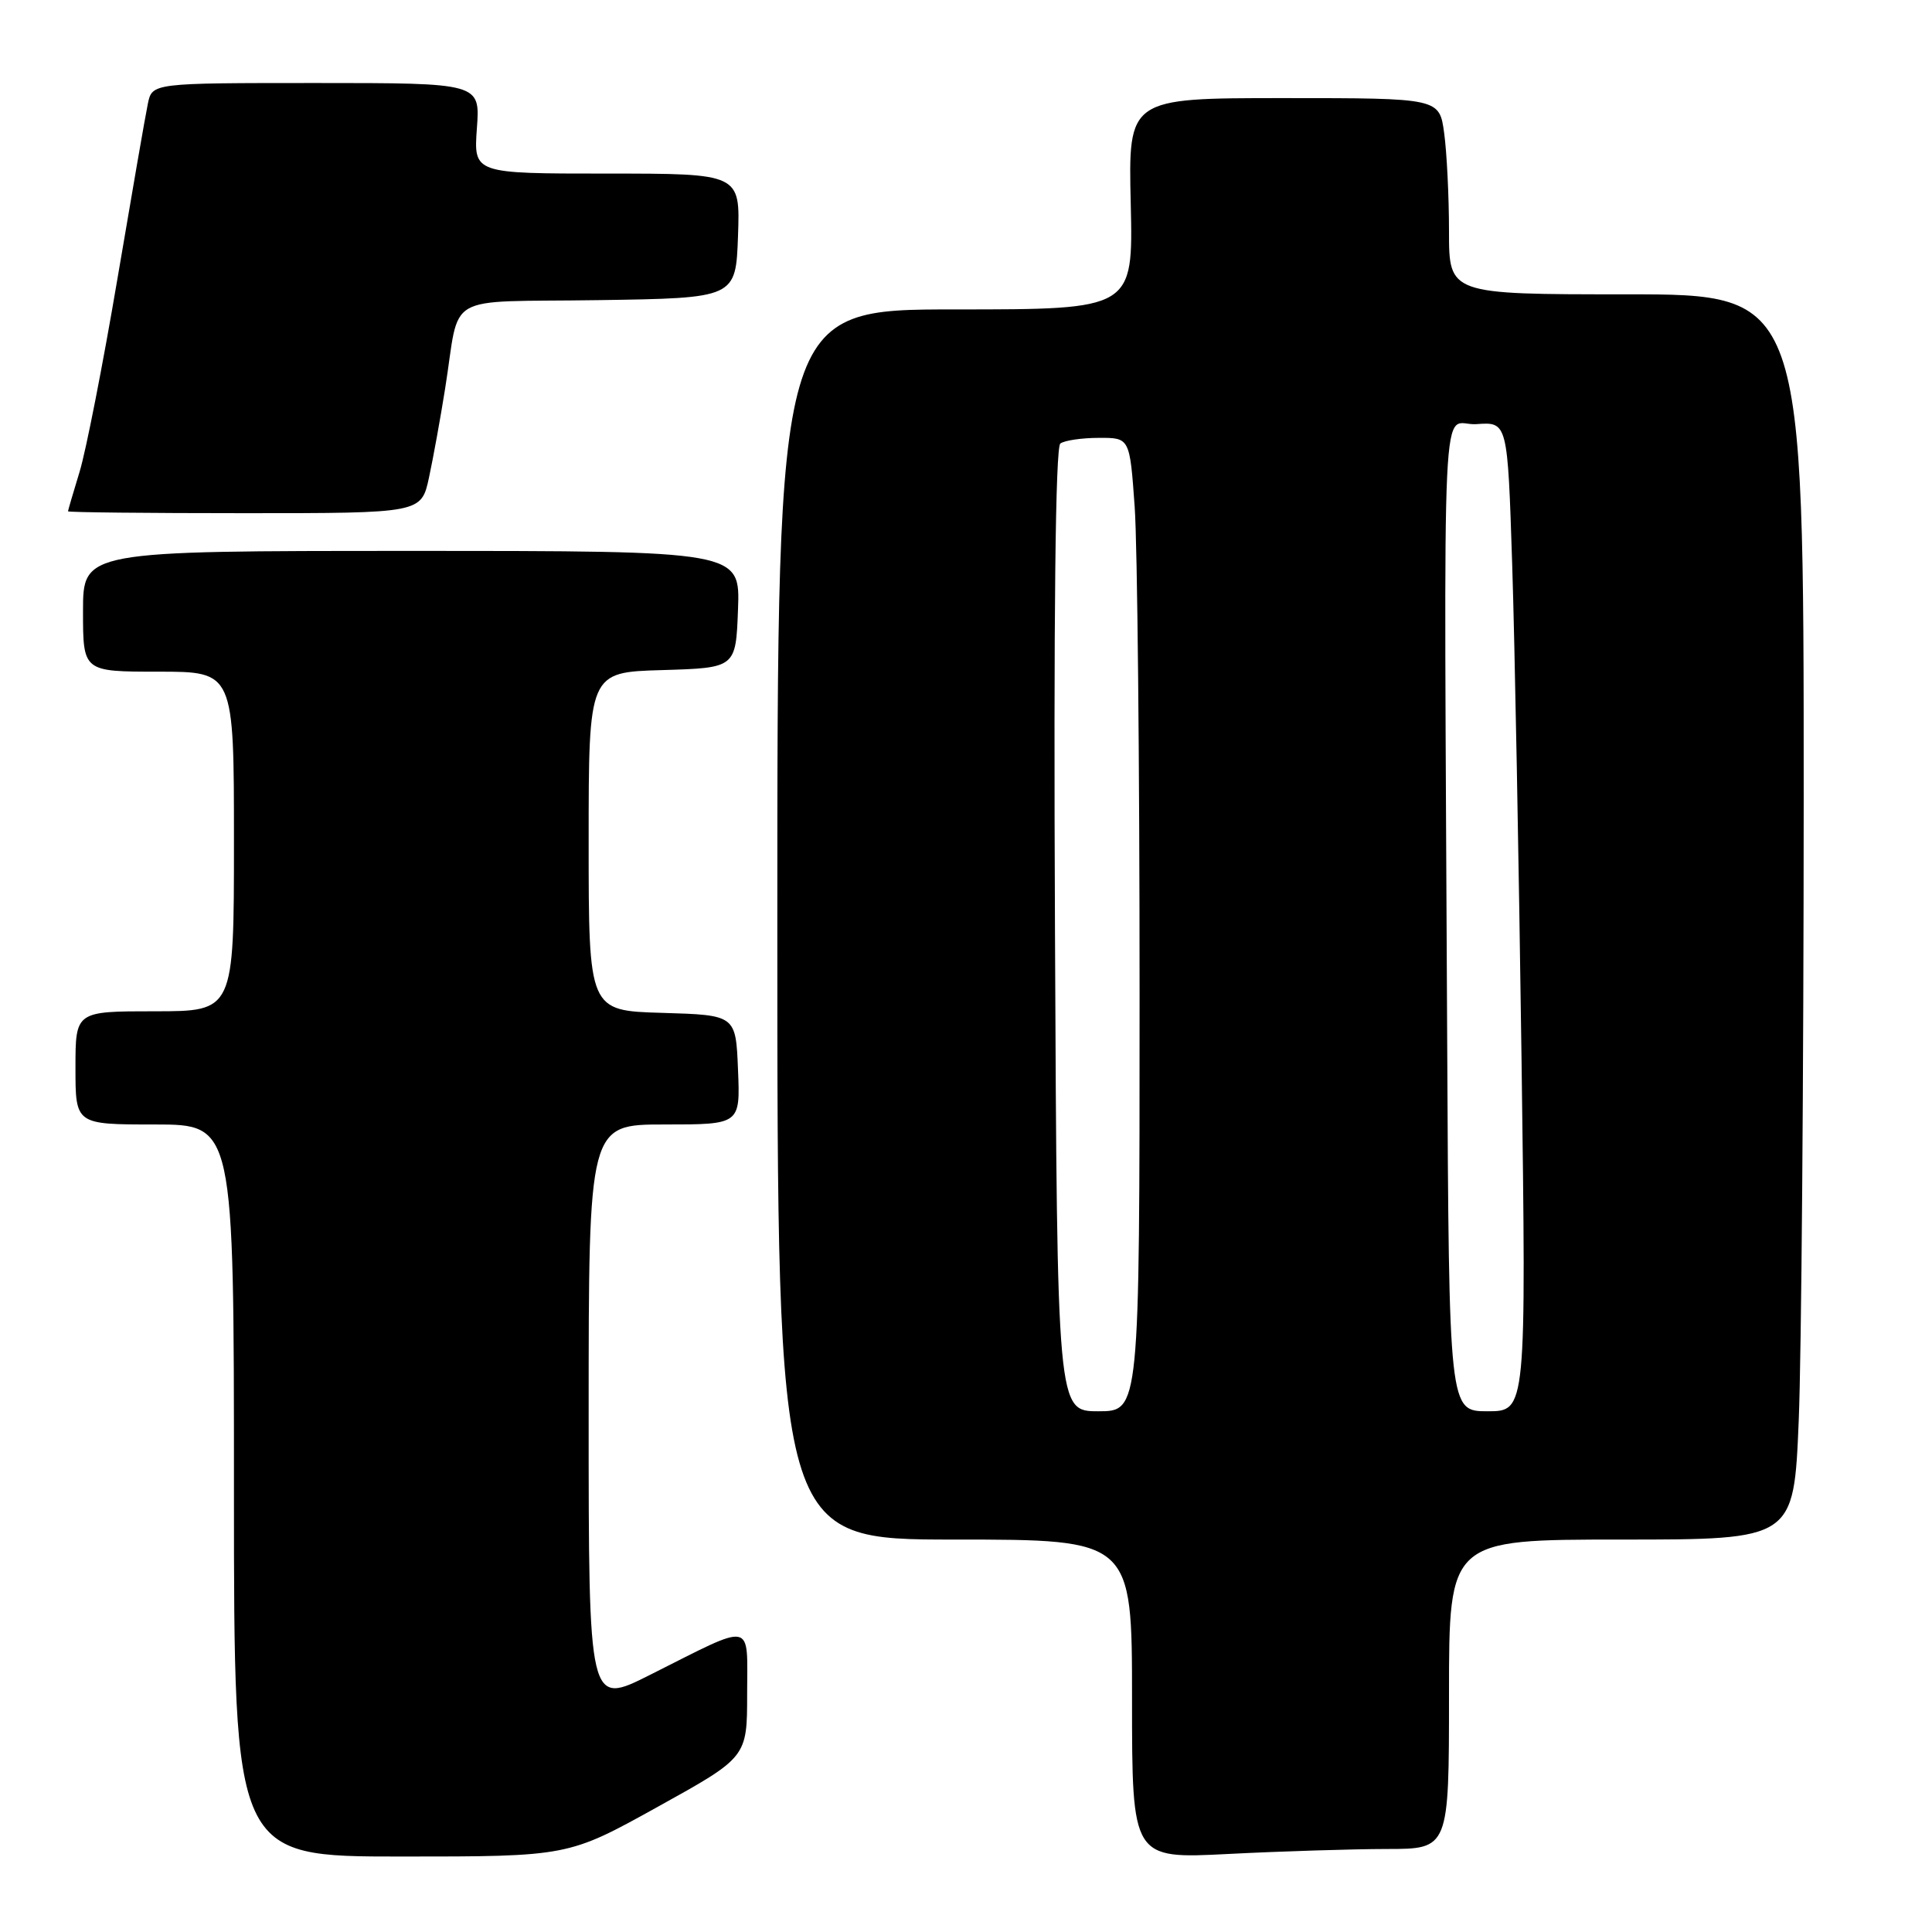 <?xml version="1.0" encoding="UTF-8" standalone="no"?>
<!DOCTYPE svg PUBLIC "-//W3C//DTD SVG 1.1//EN" "http://www.w3.org/Graphics/SVG/1.1/DTD/svg11.dtd" >
<svg xmlns="http://www.w3.org/2000/svg" xmlns:xlink="http://www.w3.org/1999/xlink" version="1.1" viewBox="0 0 256 256">
 <g >
 <path fill="currentColor"
d=" M 87.14 239.42 C 99.00 232.85 99.00 232.85 99.00 224.45 C 99.00 214.69 100.12 214.90 86.11 221.94 C 78.00 226.02 78.00 226.02 78.00 187.51 C 78.00 149.00 78.00 149.00 88.04 149.00 C 98.09 149.00 98.09 149.00 97.79 141.75 C 97.50 134.50 97.50 134.50 87.75 134.21 C 78.00 133.93 78.00 133.93 78.00 111.50 C 78.00 89.07 78.00 89.07 87.75 88.79 C 97.50 88.50 97.50 88.50 97.79 80.75 C 98.08 73.00 98.08 73.00 54.54 73.00 C 11.00 73.00 11.00 73.00 11.00 81.00 C 11.00 89.00 11.00 89.00 21.00 89.00 C 31.00 89.00 31.00 89.00 31.00 111.50 C 31.00 134.00 31.00 134.00 20.50 134.00 C 10.00 134.00 10.00 134.00 10.00 141.50 C 10.00 149.00 10.00 149.00 20.50 149.00 C 31.00 149.00 31.00 149.00 31.00 197.50 C 31.00 246.00 31.00 246.00 53.14 246.00 C 75.28 246.00 75.28 246.00 87.14 239.42 Z  M 183.75 245.00 C 192.00 245.00 192.00 245.00 192.00 224.50 C 192.00 204.00 192.00 204.00 214.84 204.00 C 237.69 204.00 237.69 204.00 238.34 188.25 C 238.70 179.59 238.99 142.46 239.00 105.75 C 239.00 39.00 239.00 39.00 215.50 39.00 C 192.00 39.00 192.00 39.00 192.00 30.64 C 192.00 26.04 191.71 20.19 191.36 17.64 C 190.73 13.00 190.73 13.00 170.11 13.00 C 149.50 13.00 149.50 13.00 149.83 27.00 C 150.15 41.00 150.15 41.00 126.58 41.00 C 103.00 41.00 103.00 41.00 103.00 122.50 C 103.00 204.00 103.00 204.00 126.50 204.00 C 150.00 204.00 150.00 204.00 150.00 225.15 C 150.00 246.31 150.00 246.31 162.75 245.66 C 169.76 245.30 179.21 245.01 183.75 245.00 Z  M 56.85 63.25 C 57.41 60.64 58.37 55.35 58.98 51.50 C 61.05 38.56 58.41 40.08 79.26 39.77 C 97.50 39.50 97.50 39.50 97.79 31.25 C 98.08 23.00 98.08 23.00 80.42 23.00 C 62.76 23.00 62.76 23.00 63.19 17.00 C 63.63 11.00 63.63 11.00 41.89 11.00 C 20.16 11.00 20.16 11.00 19.59 13.75 C 19.27 15.26 17.46 25.72 15.55 37.00 C 13.64 48.28 11.39 59.75 10.55 62.50 C 9.71 65.25 9.02 67.61 9.01 67.75 C 9.00 67.89 19.54 68.00 32.42 68.00 C 55.83 68.00 55.83 68.00 56.85 63.25 Z  M 139.79 123.25 C 139.60 81.57 139.85 59.25 140.50 58.77 C 141.05 58.36 143.35 58.02 145.60 58.02 C 149.70 58.00 149.70 58.00 150.35 67.15 C 150.71 72.19 151.00 101.21 151.00 131.65 C 151.00 187.00 151.00 187.00 145.54 187.00 C 140.08 187.00 140.08 187.00 139.79 123.25 Z  M 191.76 138.00 C 191.33 47.17 190.88 56.54 195.63 56.20 C 199.76 55.90 199.76 55.90 200.37 74.70 C 200.71 85.04 201.26 114.54 201.61 140.25 C 202.24 187.00 202.24 187.00 197.12 187.00 C 192.00 187.00 192.00 187.00 191.76 138.00 Z "/>
</g>
</svg>